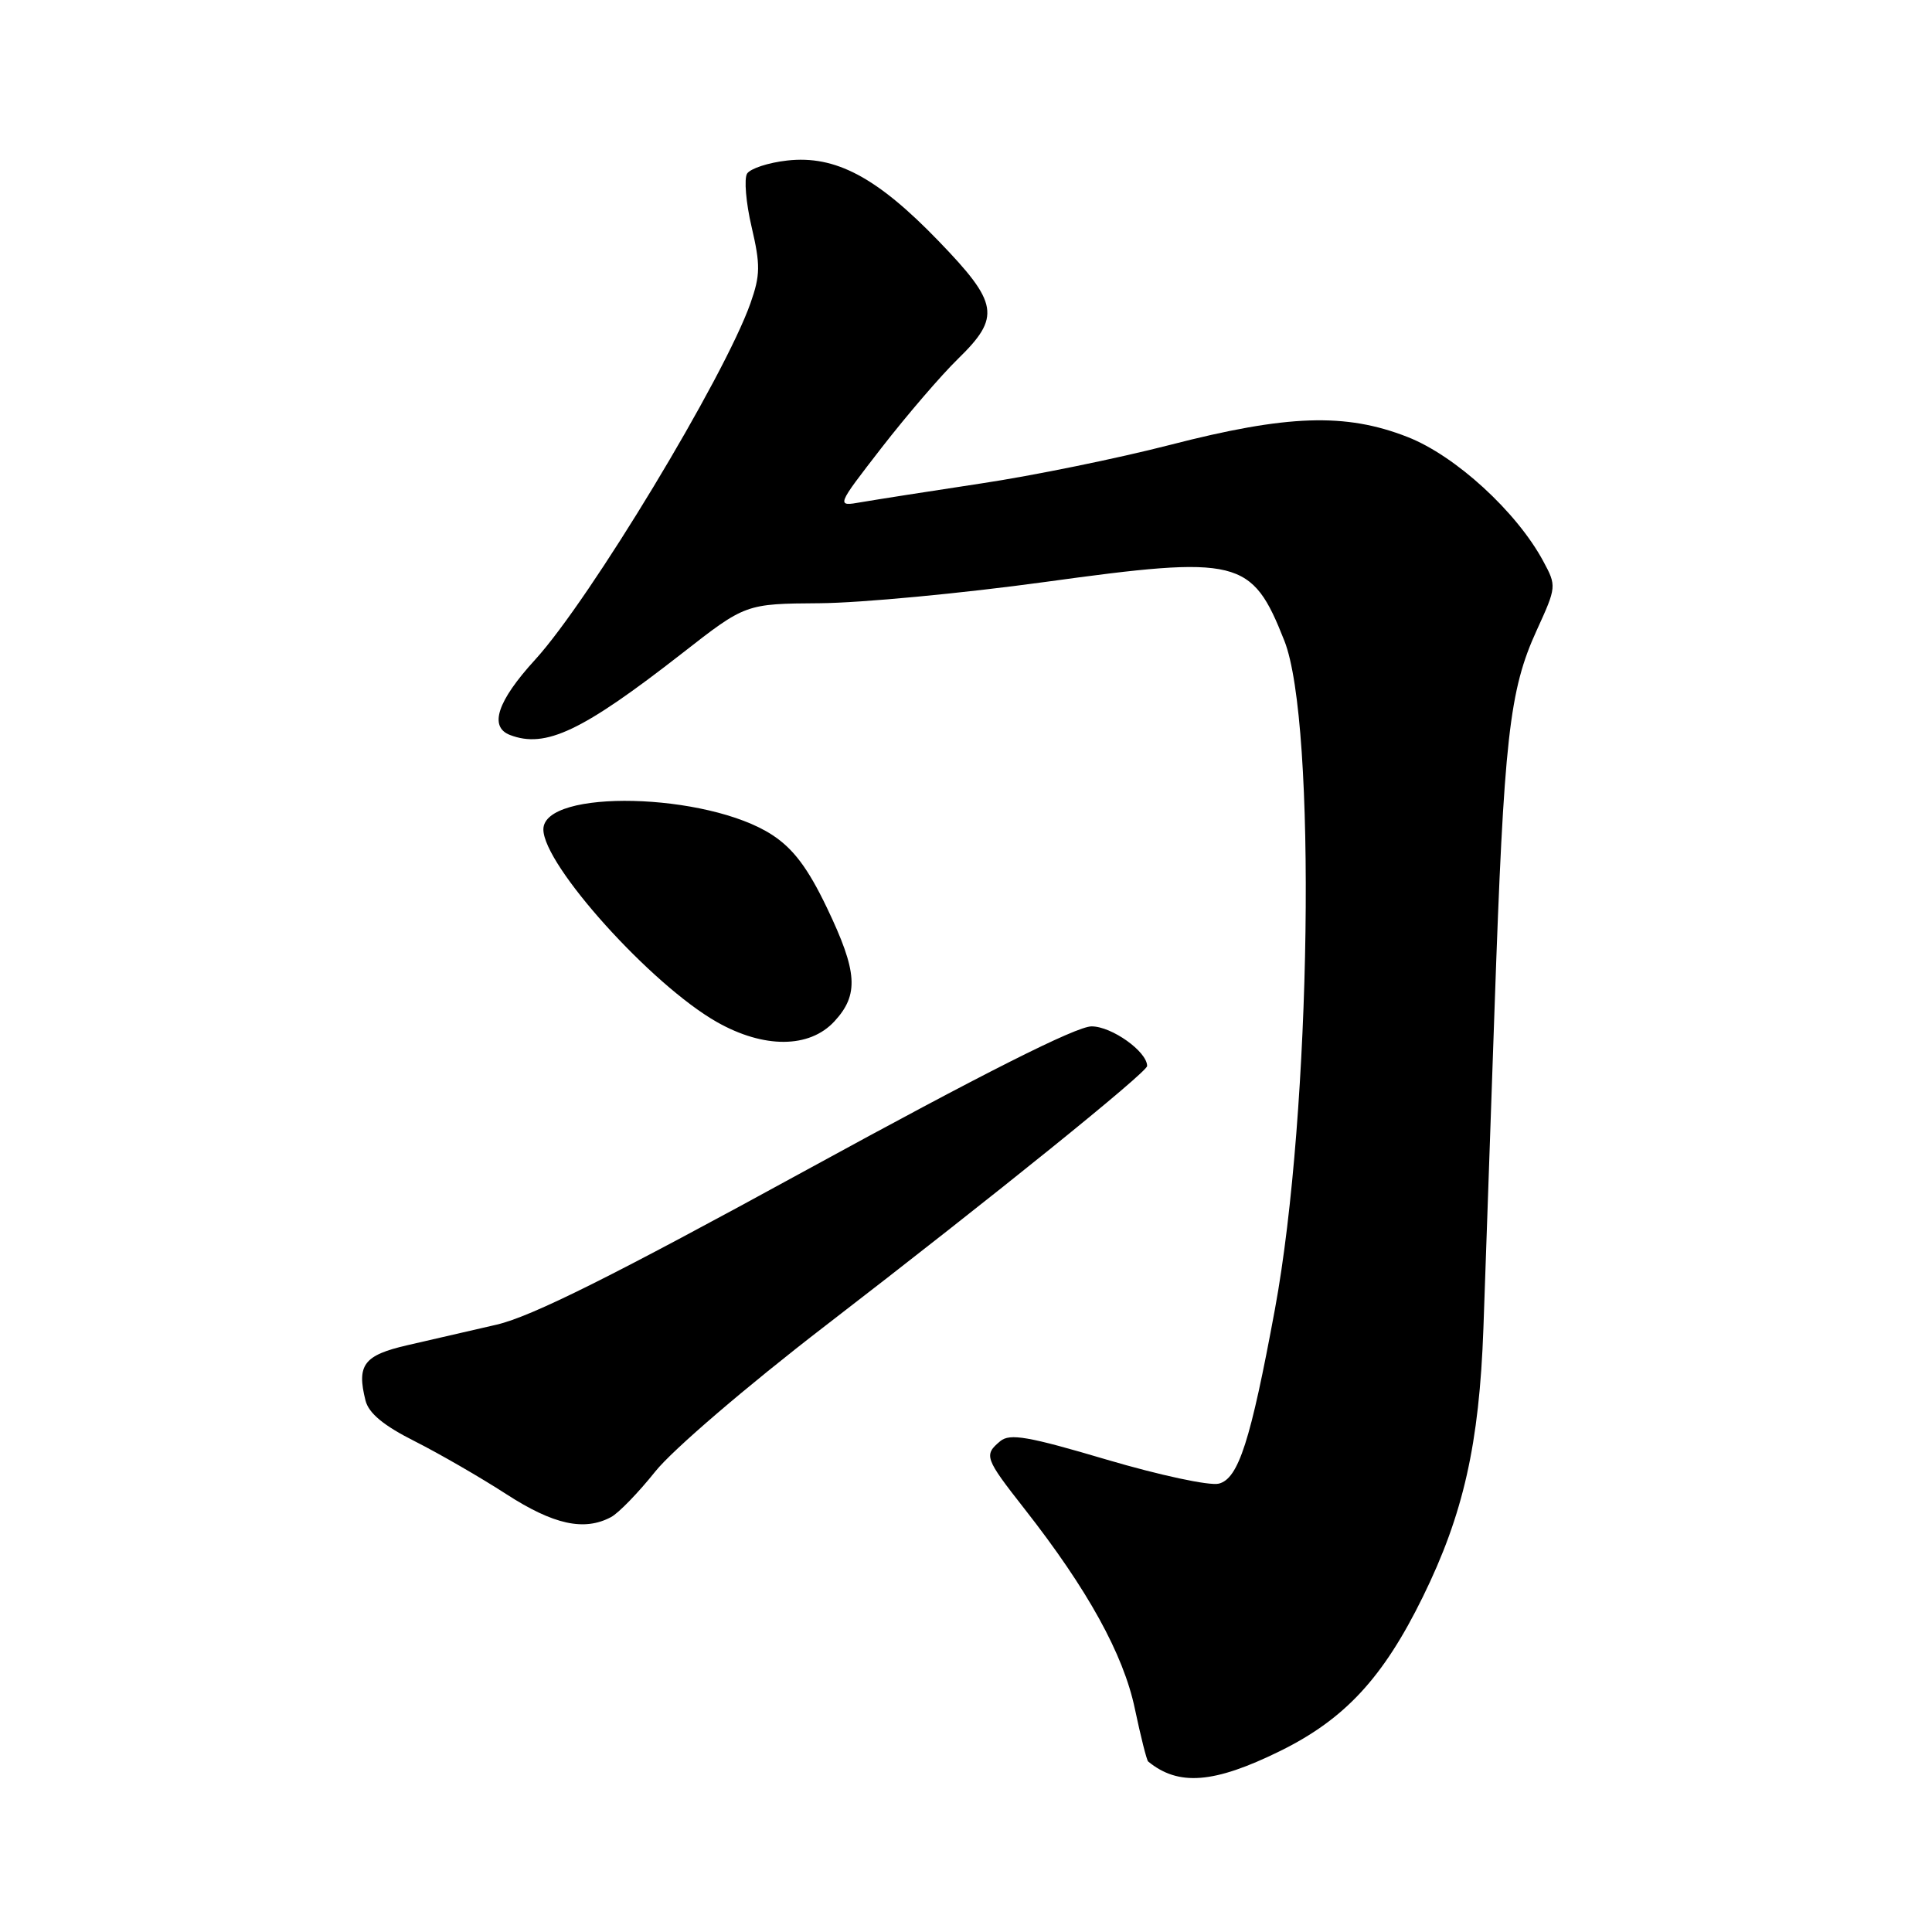 <?xml version="1.0" encoding="UTF-8" standalone="no"?>
<!DOCTYPE svg PUBLIC "-//W3C//DTD SVG 1.1//EN" "http://www.w3.org/Graphics/SVG/1.1/DTD/svg11.dtd" >
<svg xmlns="http://www.w3.org/2000/svg" xmlns:xlink="http://www.w3.org/1999/xlink" version="1.1" viewBox="0 0 256 256">
 <g >
 <path fill="currentColor"
d=" M 169.62 232.02 C 178.19 227.80 183.27 222.32 188.53 211.60 C 193.91 200.65 196.01 191.34 196.56 176.00 C 196.79 169.68 197.45 150.55 198.04 133.50 C 199.28 97.77 199.98 91.47 203.63 83.50 C 206.25 77.77 206.26 77.64 204.50 74.38 C 200.97 67.81 192.85 60.38 186.50 57.90 C 178.27 54.68 170.59 54.94 155.00 58.96 C 148.12 60.73 136.88 63.03 130.00 64.06 C 123.12 65.10 115.99 66.22 114.13 66.54 C 110.77 67.13 110.77 67.13 116.82 59.32 C 120.16 55.02 124.71 49.72 126.94 47.55 C 132.63 42.00 132.33 40.18 124.35 31.92 C 116.20 23.48 110.69 20.55 104.31 21.27 C 101.80 21.55 99.41 22.34 98.99 23.01 C 98.58 23.69 98.84 26.86 99.59 30.06 C 100.77 35.11 100.75 36.46 99.44 40.18 C 95.99 49.96 78.15 79.49 70.90 87.42 C 65.90 92.89 64.76 96.31 67.58 97.39 C 72.29 99.20 77.15 96.89 90.38 86.57 C 98.79 80.00 98.79 80.00 108.64 79.93 C 114.06 79.89 127.50 78.62 138.50 77.11 C 164.19 73.58 165.87 73.99 170.18 84.89 C 174.49 95.76 173.76 147.38 168.93 173.50 C 165.71 190.94 164.10 195.94 161.50 196.59 C 160.27 196.90 153.63 195.47 146.68 193.42 C 136.25 190.33 133.82 189.90 132.54 190.96 C 130.34 192.80 130.48 193.21 135.75 199.93 C 144.11 210.59 148.86 219.19 150.37 226.40 C 151.15 230.09 151.94 233.25 152.14 233.41 C 156.15 236.70 160.86 236.33 169.62 232.02 Z  M 80.97 201.02 C 81.98 200.48 84.61 197.76 86.83 194.98 C 89.10 192.13 98.93 183.70 109.31 175.71 C 131.89 158.32 152.00 142.08 152.00 141.25 C 152.00 139.34 147.31 136.00 144.64 136.00 C 142.61 136.00 130.26 142.23 106.88 155.02 C 81.20 169.08 70.48 174.43 65.82 175.52 C 62.34 176.33 57.03 177.55 54.01 178.24 C 48.21 179.57 47.24 180.84 48.43 185.57 C 48.85 187.26 50.83 188.90 54.97 190.98 C 58.23 192.63 63.69 195.78 67.10 197.99 C 73.35 202.03 77.42 202.92 80.97 201.02 Z  M 110.55 135.35 C 113.84 131.80 113.64 128.78 109.57 120.28 C 107.05 115.02 105.12 112.46 102.32 110.63 C 93.70 105.01 72.00 104.49 72.00 109.90 C 72.00 114.63 86.30 130.50 95.00 135.43 C 101.22 138.95 107.24 138.92 110.55 135.35 Z "/>
</g>
</svg>